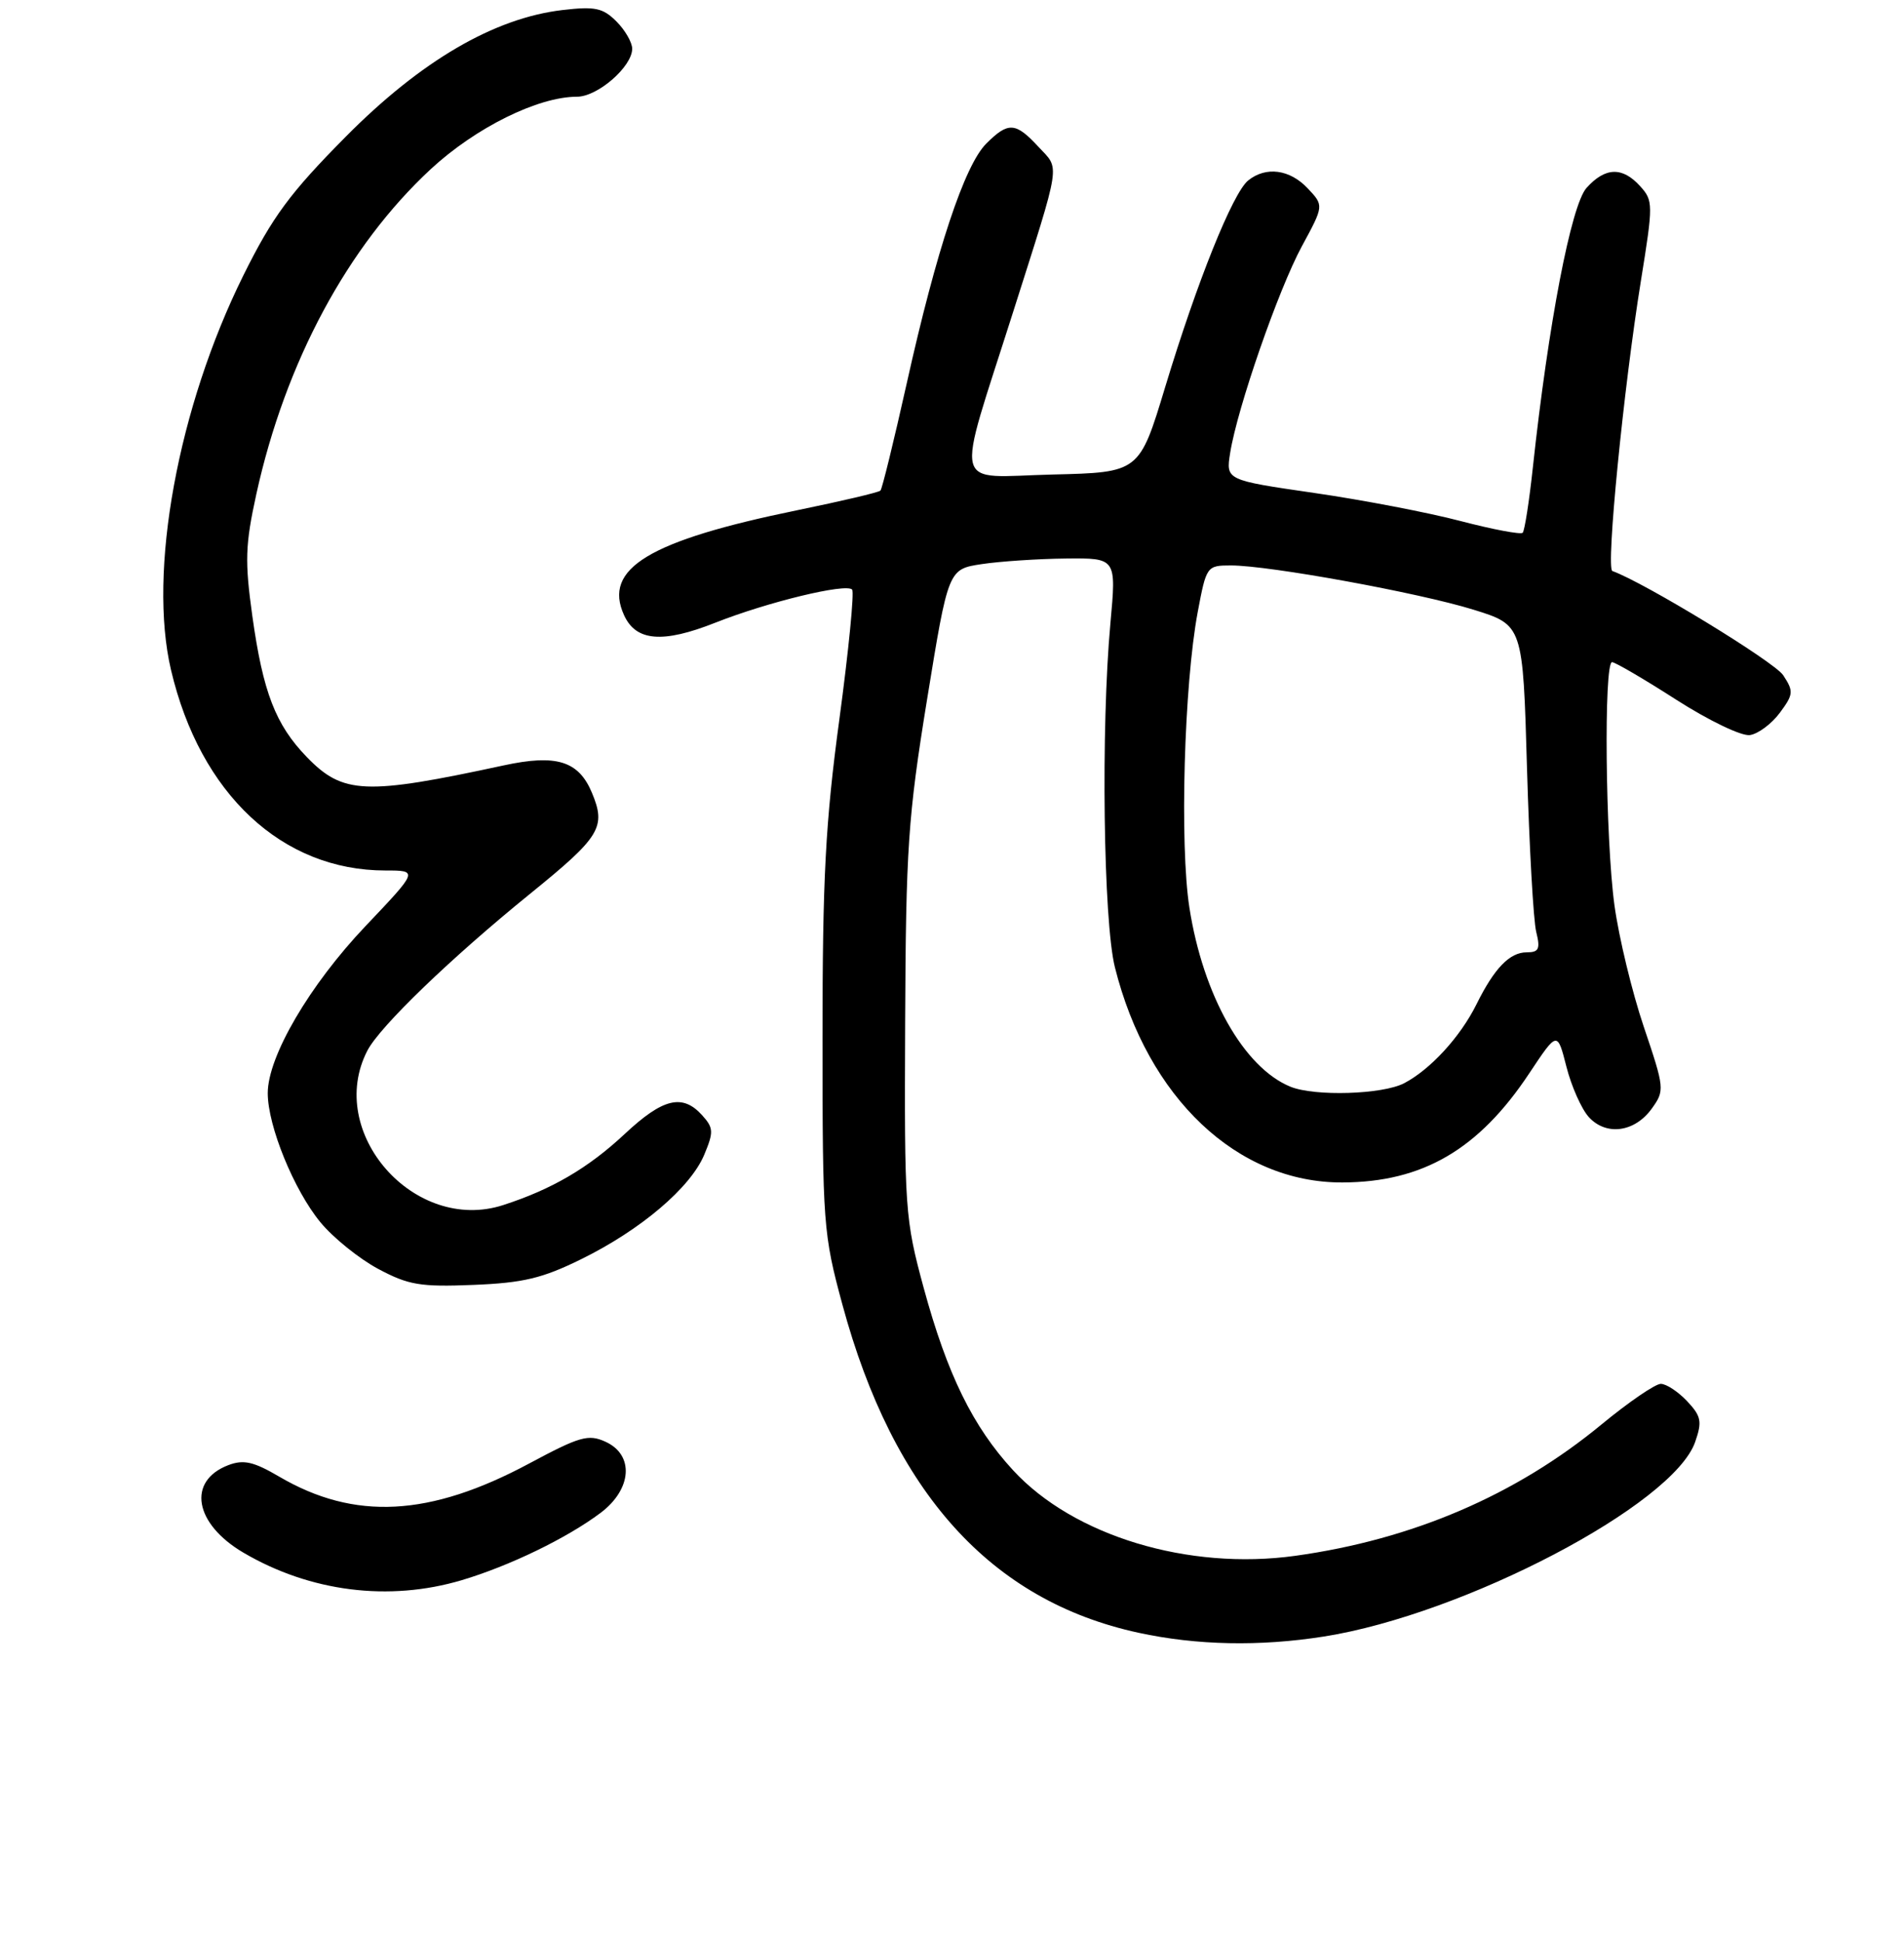 <?xml version="1.0" encoding="UTF-8" standalone="no"?>
<!DOCTYPE svg PUBLIC "-//W3C//DTD SVG 1.1//EN" "http://www.w3.org/Graphics/SVG/1.1/DTD/svg11.dtd" >
<svg xmlns="http://www.w3.org/2000/svg" xmlns:xlink="http://www.w3.org/1999/xlink" version="1.1" viewBox="0 0 256 261">
 <g >
 <path fill="currentColor"
d=" M 178.00 219.96 C 196.84 216.99 224.98 202.25 227.92 193.81 C 228.88 191.06 228.74 190.35 226.83 188.32 C 225.63 187.05 224.04 186.00 223.30 186.00 C 222.56 186.00 218.98 188.45 215.35 191.44 C 203.82 200.96 189.92 206.92 174.17 209.11 C 159.77 211.11 144.34 206.44 136.21 197.61 C 130.80 191.74 127.36 184.73 124.19 173.09 C 121.68 163.84 121.59 162.59 121.70 137.50 C 121.80 114.01 122.08 109.81 124.65 94.00 C 127.50 76.50 127.50 76.50 132.00 75.82 C 134.47 75.45 139.56 75.11 143.30 75.07 C 150.10 75.00 150.10 75.00 149.30 83.75 C 148.01 97.85 148.35 123.79 149.90 130.00 C 154.30 147.58 166.36 158.99 180.50 158.93 C 191.29 158.89 198.82 154.50 205.61 144.27 C 209.39 138.58 209.39 138.58 210.61 143.37 C 211.28 146.00 212.63 149.04 213.61 150.13 C 215.95 152.71 219.80 152.19 222.09 149.00 C 223.84 146.57 223.81 146.28 221.01 138.00 C 219.43 133.32 217.66 125.98 217.07 121.68 C 215.85 112.76 215.62 89.00 216.75 89.00 C 217.16 89.00 221.05 91.27 225.38 94.05 C 229.77 96.86 234.16 98.97 235.28 98.80 C 236.39 98.64 238.20 97.29 239.30 95.81 C 241.14 93.33 241.18 92.92 239.76 90.76 C 238.59 88.96 221.05 78.27 216.79 76.75 C 215.90 76.44 218.30 52.13 220.63 37.72 C 222.29 27.44 222.29 26.97 220.52 25.02 C 218.14 22.39 215.83 22.46 213.32 25.25 C 211.25 27.54 208.18 43.55 206.10 62.81 C 205.61 67.38 204.99 71.34 204.73 71.61 C 204.46 71.87 200.70 71.16 196.37 70.03 C 192.04 68.89 183.17 67.19 176.66 66.25 C 164.82 64.53 164.82 64.53 165.40 60.87 C 166.37 54.81 171.88 38.94 175.04 33.10 C 178.01 27.63 178.01 27.63 175.83 25.32 C 173.42 22.76 170.22 22.33 167.83 24.25 C 165.75 25.92 160.95 37.86 156.67 52.00 C 153.19 63.50 153.19 63.50 141.51 63.78 C 127.82 64.11 128.41 66.51 136.19 42.02 C 142.78 21.28 142.53 22.87 139.62 19.73 C 136.54 16.40 135.56 16.35 132.60 19.31 C 129.68 22.23 125.91 33.59 121.92 51.50 C 120.20 59.20 118.61 65.70 118.38 65.94 C 118.15 66.18 113.13 67.36 107.23 68.57 C 87.23 72.67 81.04 76.41 83.91 82.69 C 85.51 86.20 89.10 86.50 96.19 83.69 C 103.20 80.92 113.71 78.37 114.57 79.24 C 114.88 79.54 114.11 87.38 112.86 96.65 C 110.98 110.54 110.59 118.07 110.59 139.50 C 110.59 164.56 110.69 165.86 113.27 175.37 C 120.12 200.62 133.23 215.15 153.06 219.45 C 160.91 221.15 169.36 221.32 178.00 219.96 Z  M 62.07 212.39 C 68.49 210.48 76.22 206.74 80.75 203.34 C 84.98 200.16 85.30 195.55 81.41 193.78 C 79.11 192.73 77.95 193.06 71.16 196.70 C 57.78 203.87 47.67 204.40 37.54 198.47 C 34.10 196.45 32.75 196.15 30.71 196.92 C 25.12 199.05 26.11 204.81 32.75 208.70 C 41.72 213.96 52.30 215.29 62.07 212.39 Z  M 78.15 169.24 C 86.15 165.31 92.84 159.63 94.69 155.20 C 95.97 152.14 95.94 151.59 94.40 149.89 C 91.76 146.97 89.13 147.61 84.00 152.41 C 79.10 156.99 74.21 159.85 67.66 161.97 C 55.71 165.84 43.71 152.18 49.40 141.20 C 51.08 137.96 60.63 128.76 71.25 120.15 C 80.74 112.46 81.52 111.19 79.59 106.56 C 77.80 102.27 74.81 101.34 67.70 102.88 C 49.07 106.90 46.11 106.77 41.24 101.74 C 37.05 97.41 35.36 93.04 33.93 82.82 C 32.90 75.42 32.97 73.23 34.47 66.39 C 38.37 48.67 46.75 33.08 57.93 22.72 C 63.96 17.15 72.33 13.00 77.58 13.00 C 80.36 13.00 85.00 8.96 85.00 6.55 C 85.00 5.70 84.04 4.04 82.88 2.88 C 81.06 1.06 80.00 0.84 75.63 1.35 C 66.43 2.43 56.59 8.18 46.47 18.39 C 38.98 25.95 36.64 29.12 32.73 37.00 C 23.93 54.73 19.87 76.84 23.00 90.08 C 26.92 106.71 37.93 117.00 51.81 117.00 C 56.25 117.00 56.25 117.00 49.15 124.47 C 41.61 132.41 36.00 142.00 36.00 146.93 C 36.00 151.34 39.52 159.96 43.08 164.28 C 44.79 166.36 48.29 169.18 50.85 170.55 C 54.92 172.72 56.51 172.99 63.65 172.70 C 70.35 172.43 72.94 171.81 78.15 169.24 Z  M 173.50 146.06 C 167.24 143.50 161.76 133.80 159.92 122.00 C 158.60 113.52 159.20 92.04 161.04 82.25 C 162.20 76.09 162.26 76.00 165.51 76.00 C 170.65 76.00 190.79 79.67 198.13 81.95 C 204.76 84.01 204.76 84.01 205.31 103.25 C 205.62 113.84 206.17 123.74 206.55 125.25 C 207.12 127.55 206.91 128.00 205.27 128.00 C 202.98 128.00 200.92 130.13 198.51 135.00 C 196.34 139.37 192.33 143.74 188.80 145.59 C 185.89 147.11 176.76 147.39 173.50 146.06 Z "/>
</g>
</svg>